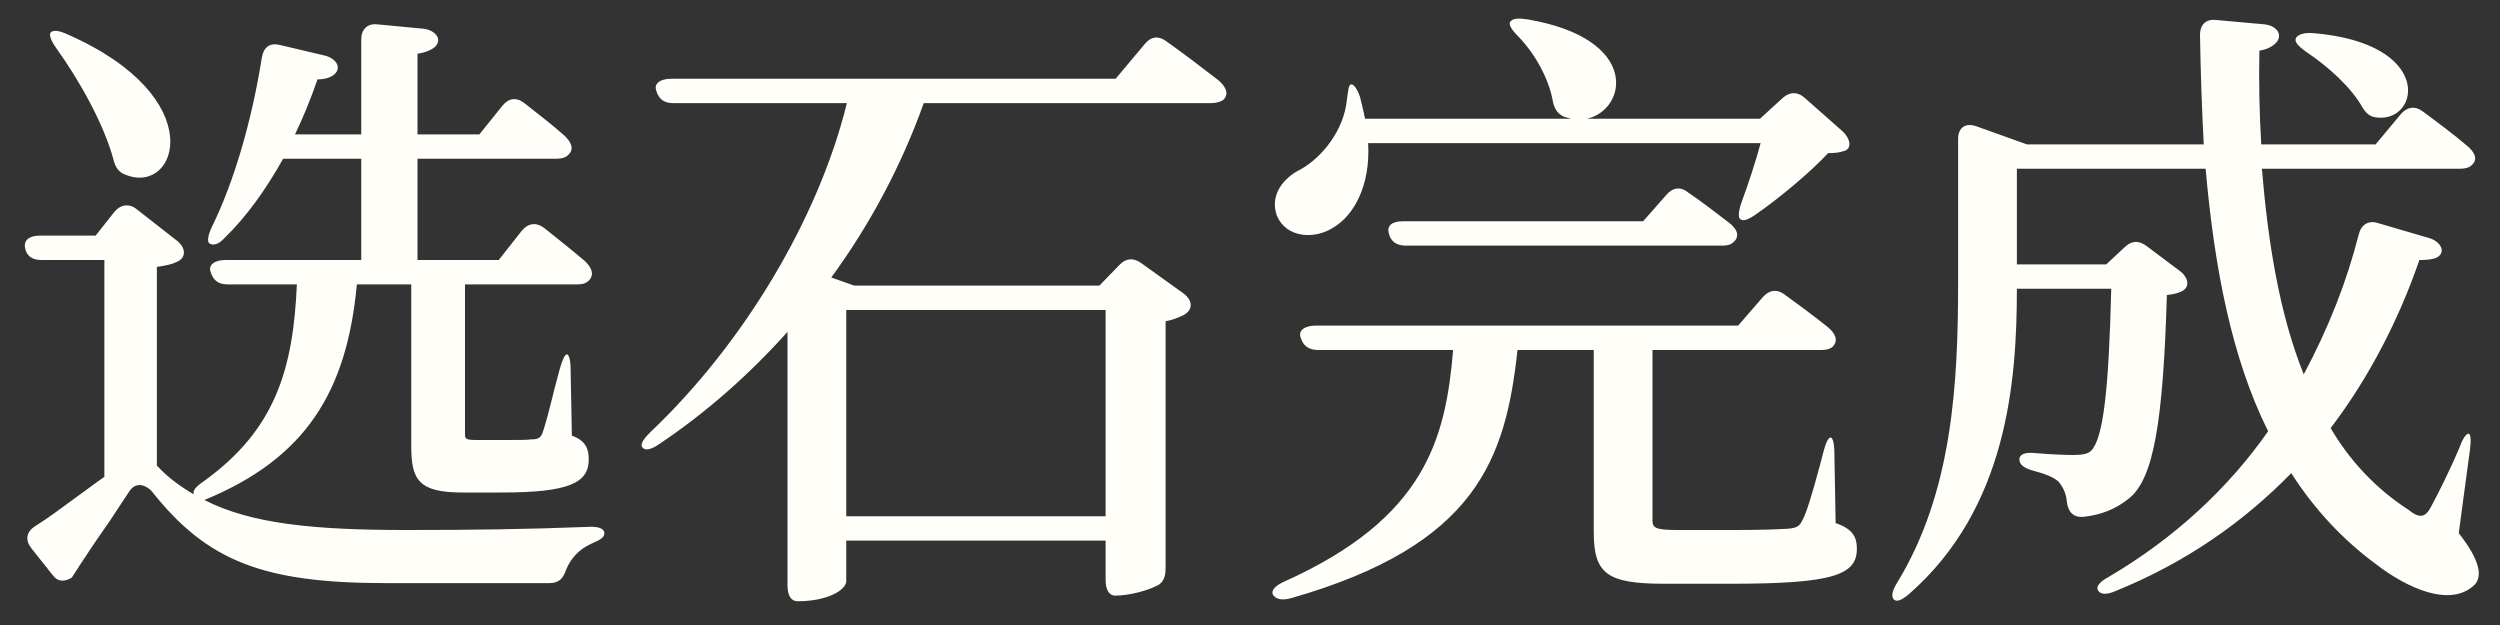 <svg width="64" height="16" viewBox="0 0 64 16" fill="none" xmlns="http://www.w3.org/2000/svg">
<rect x="0" y="0" width="64" height="16" fill="#333333" stroke="none"/>
<path d="M12.864 2.704C13.024 2.512 13.216 2.48 13.424 2.64C13.744 2.896 14.128 3.184 14.432 3.456C14.608 3.616 14.72 3.808 14.544 3.968C14.464 4.048 14.352 4.064 14.224 4.064H10.688V6.656H12.768L13.36 5.904C13.52 5.712 13.728 5.68 13.936 5.84C14.256 6.096 14.64 6.4 14.96 6.672C15.136 6.832 15.232 7.024 15.072 7.184C14.992 7.264 14.896 7.28 14.768 7.28H11.904V11.104C11.904 11.248 11.92 11.264 12.256 11.264H12.96C13.264 11.264 13.488 11.264 13.6 11.248C13.76 11.248 13.824 11.216 13.872 11.12C13.952 10.928 14.064 10.48 14.208 9.904L14.336 9.424C14.4 9.2 14.464 9.072 14.512 9.072C14.56 9.072 14.608 9.2 14.608 9.472L14.64 11.152C14.992 11.28 15.072 11.488 15.072 11.76C15.072 12.352 14.592 12.608 12.848 12.608H11.84C10.72 12.608 10.528 12.288 10.528 11.424V7.28H9.136C8.88 10.016 7.84 11.728 5.232 12.8C6.416 13.408 8.032 13.568 10.368 13.568C12.016 13.568 13.424 13.552 15.056 13.488C15.328 13.472 15.472 13.536 15.472 13.648C15.472 13.76 15.36 13.824 15.136 13.92C14.816 14.064 14.608 14.304 14.496 14.576C14.416 14.816 14.304 14.928 14.064 14.928H9.888C6.736 14.928 5.296 14.368 3.872 12.56C3.648 12.352 3.44 12.384 3.312 12.576L2.784 13.376C2.464 13.824 2.096 14.384 1.84 14.784C1.84 14.784 1.552 14.992 1.36 14.736L0.8 14.032C0.64 13.824 0.672 13.616 0.896 13.472C1.232 13.264 1.568 13.008 1.92 12.752C2.192 12.56 2.48 12.336 2.672 12.208V6.656H1.056C0.816 6.656 0.672 6.544 0.64 6.336C0.608 6.144 0.752 6.032 1.024 6.032H2.448L2.928 5.424C3.088 5.232 3.312 5.2 3.504 5.36L4.528 6.16C4.752 6.336 4.784 6.592 4.528 6.704C4.4 6.768 4.24 6.8 4.016 6.832V11.92L4.064 11.968C4.304 12.224 4.608 12.448 4.96 12.656C4.928 12.56 5.008 12.464 5.216 12.32C7.04 11.008 7.504 9.472 7.6 7.28H5.824C5.6 7.28 5.456 7.184 5.392 6.96C5.328 6.784 5.488 6.656 5.776 6.656H9.248V4.064H7.248C6.8 4.864 6.304 5.552 5.76 6.08C5.6 6.256 5.472 6.288 5.376 6.24C5.296 6.208 5.312 6.048 5.424 5.808C6 4.64 6.448 3.072 6.704 1.472C6.752 1.2 6.912 1.088 7.168 1.152L8.32 1.424C8.576 1.488 8.768 1.712 8.56 1.904C8.464 1.984 8.32 2.032 8.128 2.032C7.952 2.544 7.76 3.008 7.552 3.44H9.248V1.008C9.248 0.752 9.408 0.592 9.664 0.624L10.848 0.736C11.12 0.768 11.344 0.992 11.136 1.2C11.04 1.28 10.896 1.344 10.688 1.376V3.44H12.272L12.864 2.704ZM1.44 1.232C1.28 1.008 1.248 0.864 1.312 0.816C1.392 0.768 1.52 0.784 1.728 0.88C5.408 2.496 4.544 4.992 3.232 4.48C3.04 4.416 2.96 4.288 2.912 4.112C2.672 3.2 2.048 2.08 1.44 1.232ZM29.312 1.12C29.472 0.928 29.664 0.912 29.856 1.056C30.288 1.36 30.768 1.728 31.184 2.048C31.36 2.192 31.488 2.4 31.312 2.56C31.216 2.624 31.104 2.64 30.976 2.64H23.648C23.088 4.208 22.288 5.728 21.28 7.104L21.872 7.312H28.144L28.656 6.784C28.816 6.608 29.024 6.592 29.216 6.736L30.288 7.504C30.528 7.68 30.56 7.92 30.304 8.064C30.176 8.128 30.016 8.192 29.84 8.224V14.512C29.84 14.688 29.824 14.848 29.68 14.96C29.408 15.12 28.896 15.248 28.544 15.248C28.4 15.248 28.304 15.104 28.304 14.848V13.84H21.664V14.88C21.664 15.088 21.216 15.392 20.416 15.392C20.256 15.392 20.16 15.248 20.16 14.992V8.496C19.168 9.6 18.064 10.576 16.864 11.376C16.656 11.52 16.512 11.536 16.448 11.456C16.384 11.392 16.448 11.264 16.64 11.072C19.056 8.784 20.96 5.568 21.68 2.64H17.232C17.008 2.64 16.864 2.544 16.8 2.32C16.736 2.144 16.896 2.016 17.184 2.016H28.56L29.312 1.12ZM21.664 13.216H28.304V7.936H21.664V13.216ZM47.168 3.36C47.376 3.552 47.424 3.824 47.184 3.872C47.088 3.904 46.976 3.92 46.8 3.92C46.32 4.432 45.552 5.072 44.928 5.504C44.736 5.632 44.624 5.664 44.56 5.616C44.496 5.584 44.496 5.44 44.576 5.2C44.752 4.72 44.944 4.144 45.072 3.664H35.024C35.088 4.752 34.656 5.504 34.16 5.808C33.664 6.144 32.928 6.096 32.688 5.52C32.496 4.992 32.864 4.544 33.296 4.336C33.84 4.032 34.4 3.344 34.48 2.56C34.512 2.304 34.528 2.16 34.592 2.16C34.656 2.16 34.736 2.256 34.816 2.48C34.864 2.672 34.912 2.864 34.944 3.04H40.224C40.16 3.024 40.112 3.008 40.048 2.992C39.856 2.912 39.776 2.752 39.744 2.544C39.632 1.984 39.296 1.376 38.864 0.928C38.672 0.736 38.608 0.608 38.672 0.544C38.752 0.464 38.88 0.464 39.104 0.496C42.016 0.992 41.648 2.816 40.624 3.04H45.056L45.632 2.512C45.808 2.352 46.016 2.336 46.208 2.512L47.168 3.36ZM32.592 15.232C32.528 15.12 32.64 14.992 32.896 14.88C36.48 13.264 37.008 11.248 37.2 8.96H33.744C33.52 8.96 33.36 8.864 33.296 8.64C33.232 8.464 33.392 8.336 33.68 8.336H44.496L45.12 7.616C45.28 7.424 45.488 7.392 45.68 7.536C46.032 7.792 46.448 8.096 46.784 8.368C46.96 8.512 47.088 8.704 46.912 8.88C46.832 8.944 46.736 8.96 46.608 8.96H42.304V13.328C42.304 13.504 42.368 13.568 42.928 13.568H44.432C45.024 13.568 45.536 13.552 45.76 13.536C45.984 13.52 46.064 13.472 46.128 13.344C46.256 13.12 46.4 12.608 46.592 11.904L46.688 11.536C46.752 11.296 46.816 11.2 46.864 11.2C46.912 11.2 46.96 11.328 46.96 11.6L46.992 13.392C47.424 13.536 47.536 13.744 47.536 14.048C47.536 14.72 46.928 14.944 44.304 14.944H42.608C41.136 14.944 40.8 14.688 40.8 13.616V8.96H38.848C38.544 11.744 37.808 13.952 33.056 15.312C32.816 15.376 32.672 15.344 32.592 15.232ZM35.552 5.968C35.504 5.776 35.632 5.664 35.92 5.664H42.064L42.656 4.992C42.816 4.8 43.024 4.768 43.216 4.928C43.552 5.152 43.92 5.44 44.256 5.696C44.448 5.84 44.56 6.032 44.384 6.192C44.304 6.272 44.208 6.288 44.08 6.288H35.984C35.744 6.288 35.6 6.176 35.552 5.968ZM53.92 6.768L54.4 6.32C54.592 6.144 54.768 6.16 54.96 6.304L55.792 6.928C56.016 7.088 56.08 7.344 55.856 7.456C55.76 7.504 55.632 7.536 55.472 7.552C55.376 10.784 55.136 12.24 54.512 12.752C54.16 13.04 53.776 13.184 53.328 13.232C53.072 13.248 52.944 13.104 52.912 12.848C52.896 12.656 52.832 12.496 52.704 12.336C52.592 12.224 52.352 12.128 52.048 12.048C51.808 11.984 51.696 11.888 51.696 11.76C51.696 11.632 51.84 11.568 52.112 11.6C52.48 11.632 52.88 11.648 53.072 11.648C53.328 11.648 53.456 11.616 53.536 11.536C53.84 11.216 53.984 10.016 54.048 7.392H51.632C51.632 9.792 51.376 13.008 48.88 15.2C48.688 15.36 48.56 15.424 48.48 15.344C48.416 15.28 48.432 15.136 48.56 14.928C49.984 12.608 50.128 9.824 50.128 7.216V3.552C50.128 3.264 50.32 3.136 50.592 3.232L51.888 3.696H56.416C56.368 2.784 56.336 1.856 56.32 0.896C56.32 0.624 56.48 0.48 56.736 0.512L57.984 0.624C58.24 0.656 58.448 0.848 58.288 1.072C58.192 1.184 58.048 1.264 57.84 1.296C57.824 2.112 57.84 2.896 57.888 3.696H60.816L61.456 2.928C61.616 2.736 61.824 2.704 62.016 2.848C62.384 3.12 62.816 3.44 63.152 3.728C63.328 3.872 63.456 4.064 63.28 4.224C63.2 4.304 63.088 4.32 62.96 4.32H57.904C58.064 6.224 58.352 8.032 58.976 9.584C59.616 8.384 60.08 7.2 60.384 6C60.448 5.744 60.64 5.632 60.88 5.712L62.192 6.096C62.464 6.176 62.64 6.448 62.384 6.592C62.288 6.64 62.144 6.656 61.936 6.656C61.424 8.144 60.672 9.632 59.664 10.96C60.144 11.776 60.8 12.496 61.664 13.056C61.92 13.264 62.08 13.264 62.224 12.992C62.416 12.64 62.736 12 62.976 11.424C63.056 11.2 63.152 11.088 63.2 11.104C63.248 11.12 63.264 11.264 63.232 11.504L62.944 13.648C63.472 14.32 63.568 14.752 63.344 14.976C62.72 15.568 61.6 15.04 60.832 14.448C59.984 13.824 59.248 13.04 58.656 12.112C57.456 13.344 55.968 14.4 54.144 15.136C53.92 15.232 53.776 15.216 53.712 15.12C53.648 15.024 53.744 14.896 53.984 14.768C55.696 13.76 57.056 12.48 58.064 11.04C57.136 9.184 56.688 6.864 56.464 4.32H51.632V6.768H53.92ZM59.04 1.328C58.816 1.168 58.72 1.056 58.784 0.96C58.848 0.88 58.976 0.832 59.216 0.848C62.32 1.104 61.952 3.136 60.848 3.008C60.656 2.992 60.56 2.88 60.48 2.752C60.208 2.256 59.616 1.712 59.04 1.328Z" fill="#FFFEF9"/>
</svg>
